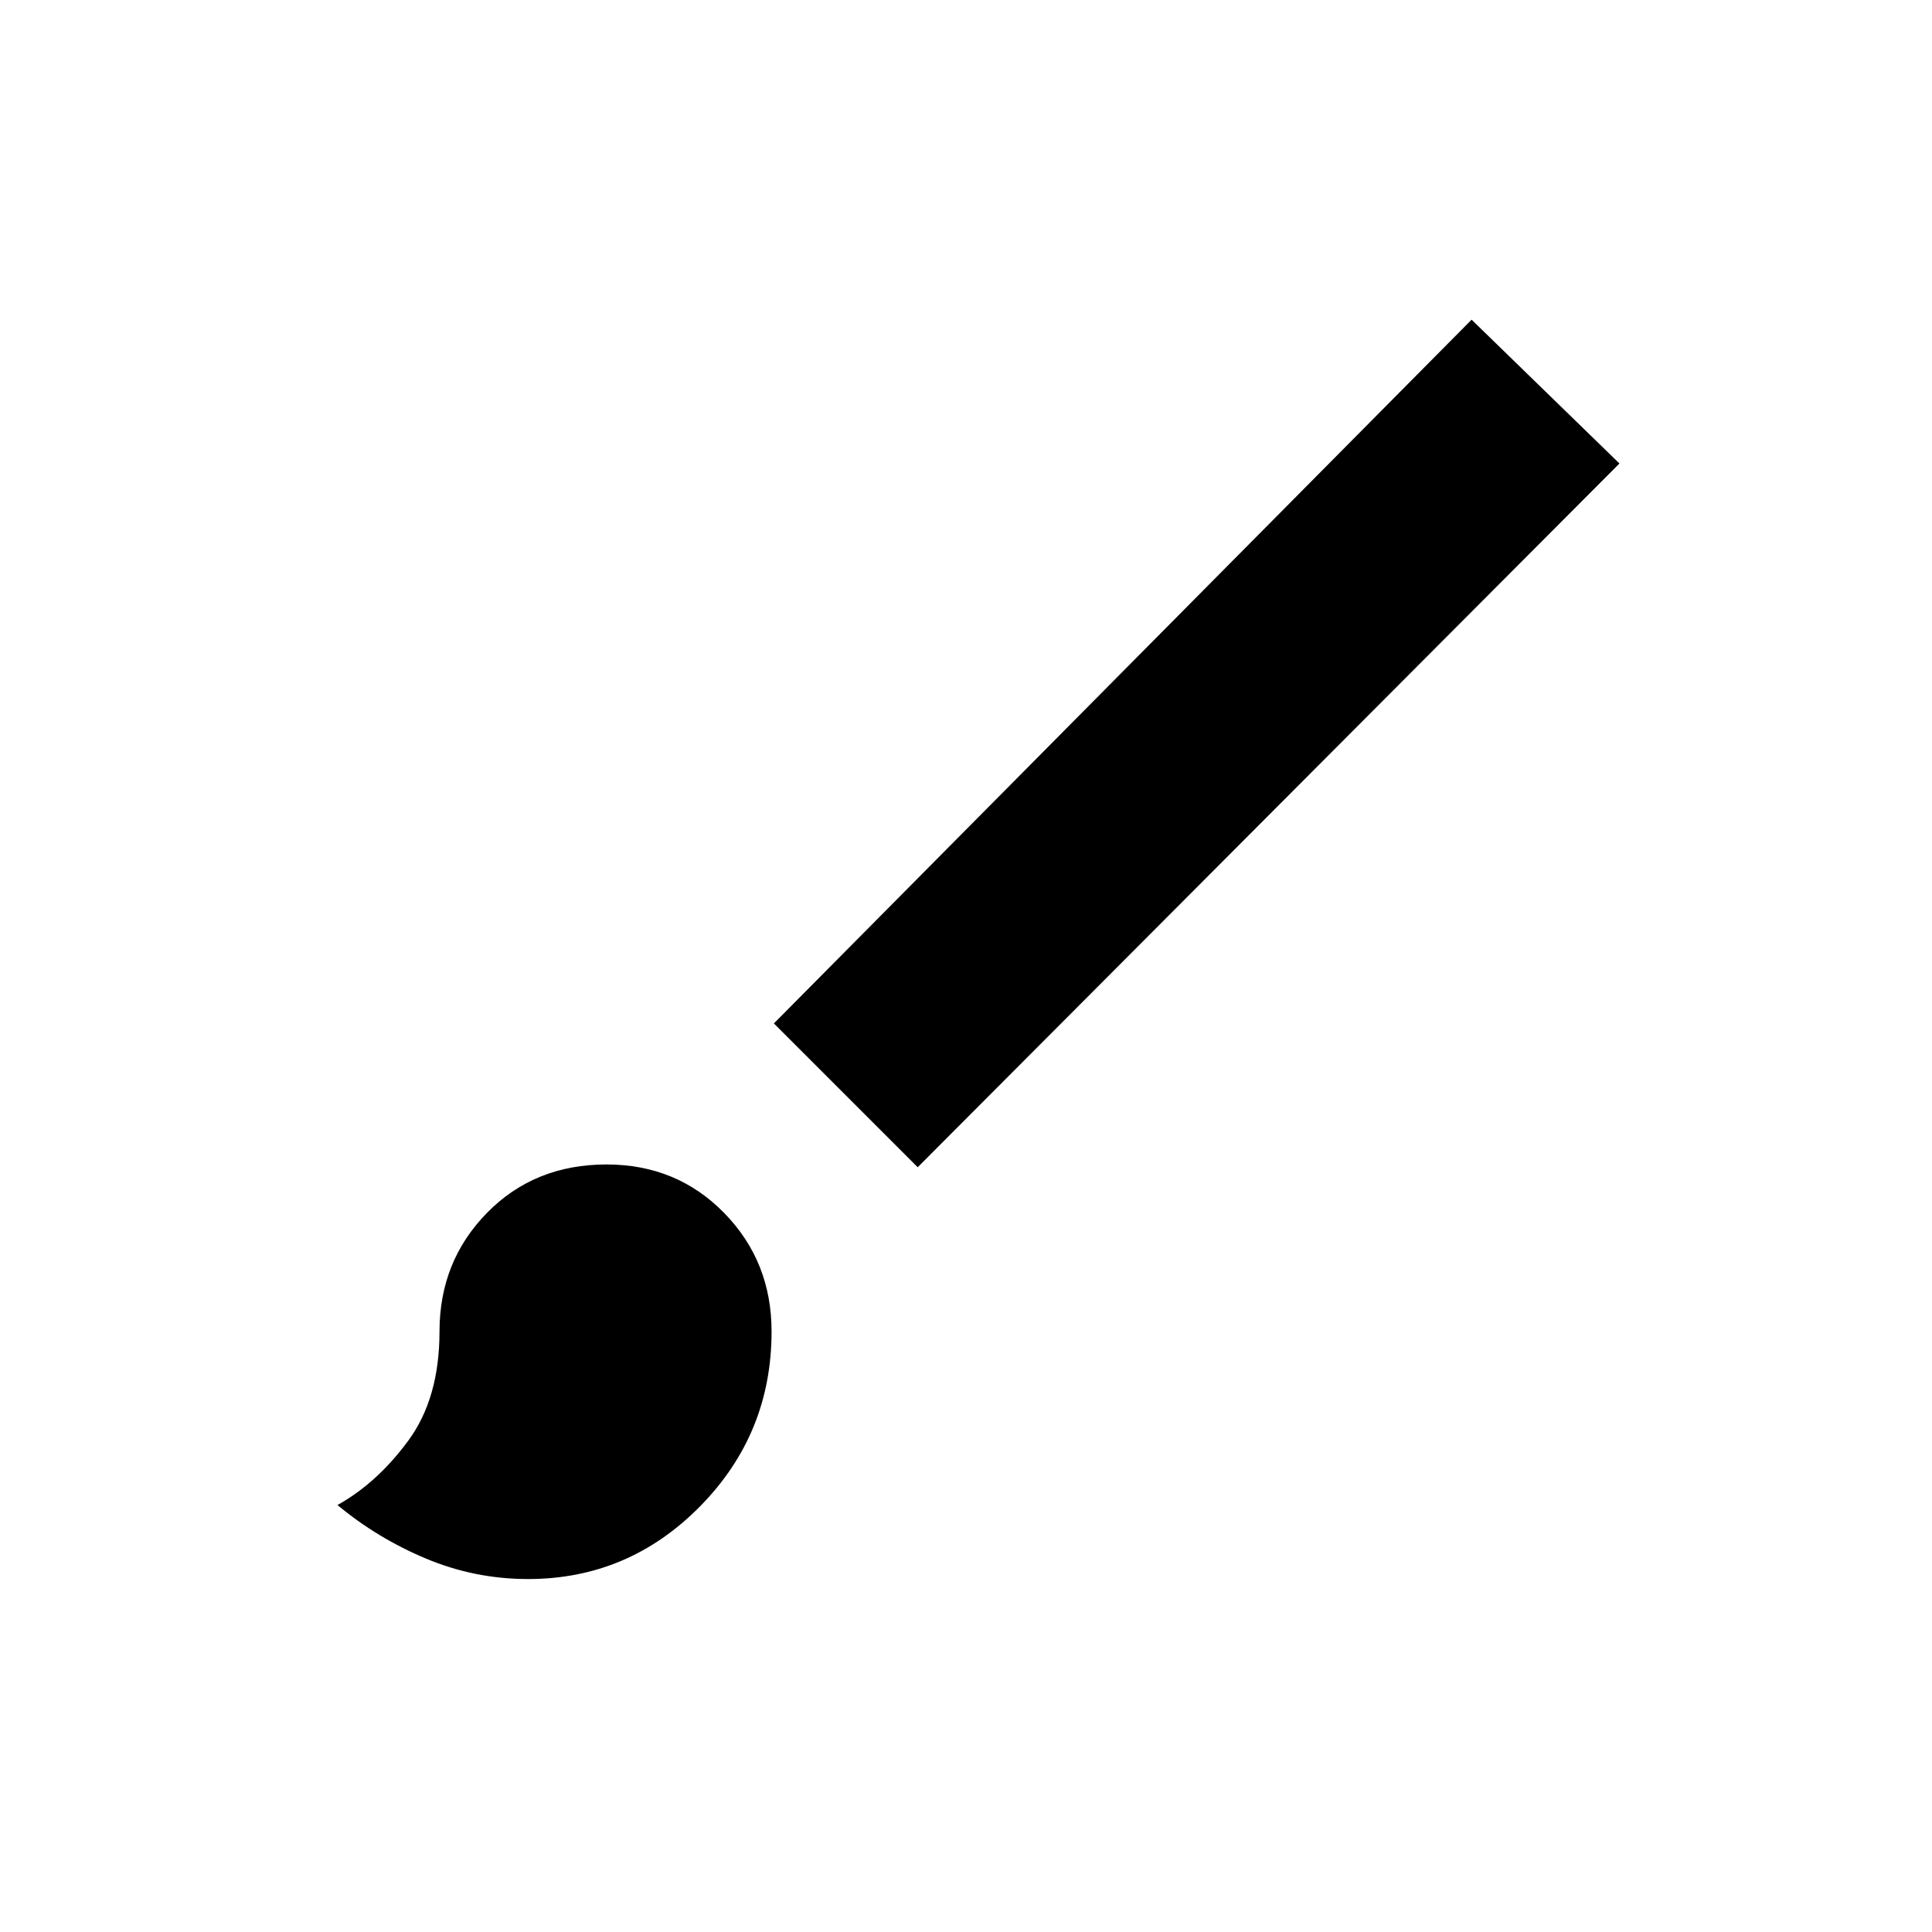 <svg xmlns="http://www.w3.org/2000/svg" height="20" viewBox="0 -960 960 960" width="20"><path d="M262.385-175.384q-26.462 0-50.693-10.154-24.231-10.154-44-26.616 19.846-11.077 35.269-32.115 15.423-21.039 15.423-54.116 0-34.846 23.577-58.923 23.577-24.077 59.424-24.077 34.846 0 58.423 24.077 23.577 24.077 23.577 58.923 0 50.847-35.577 86.924-35.577 36.077-85.423 36.077ZM456-380l-71.462-71.462 346.693-349.692 73.462 71.462L456-380Z"/></svg>